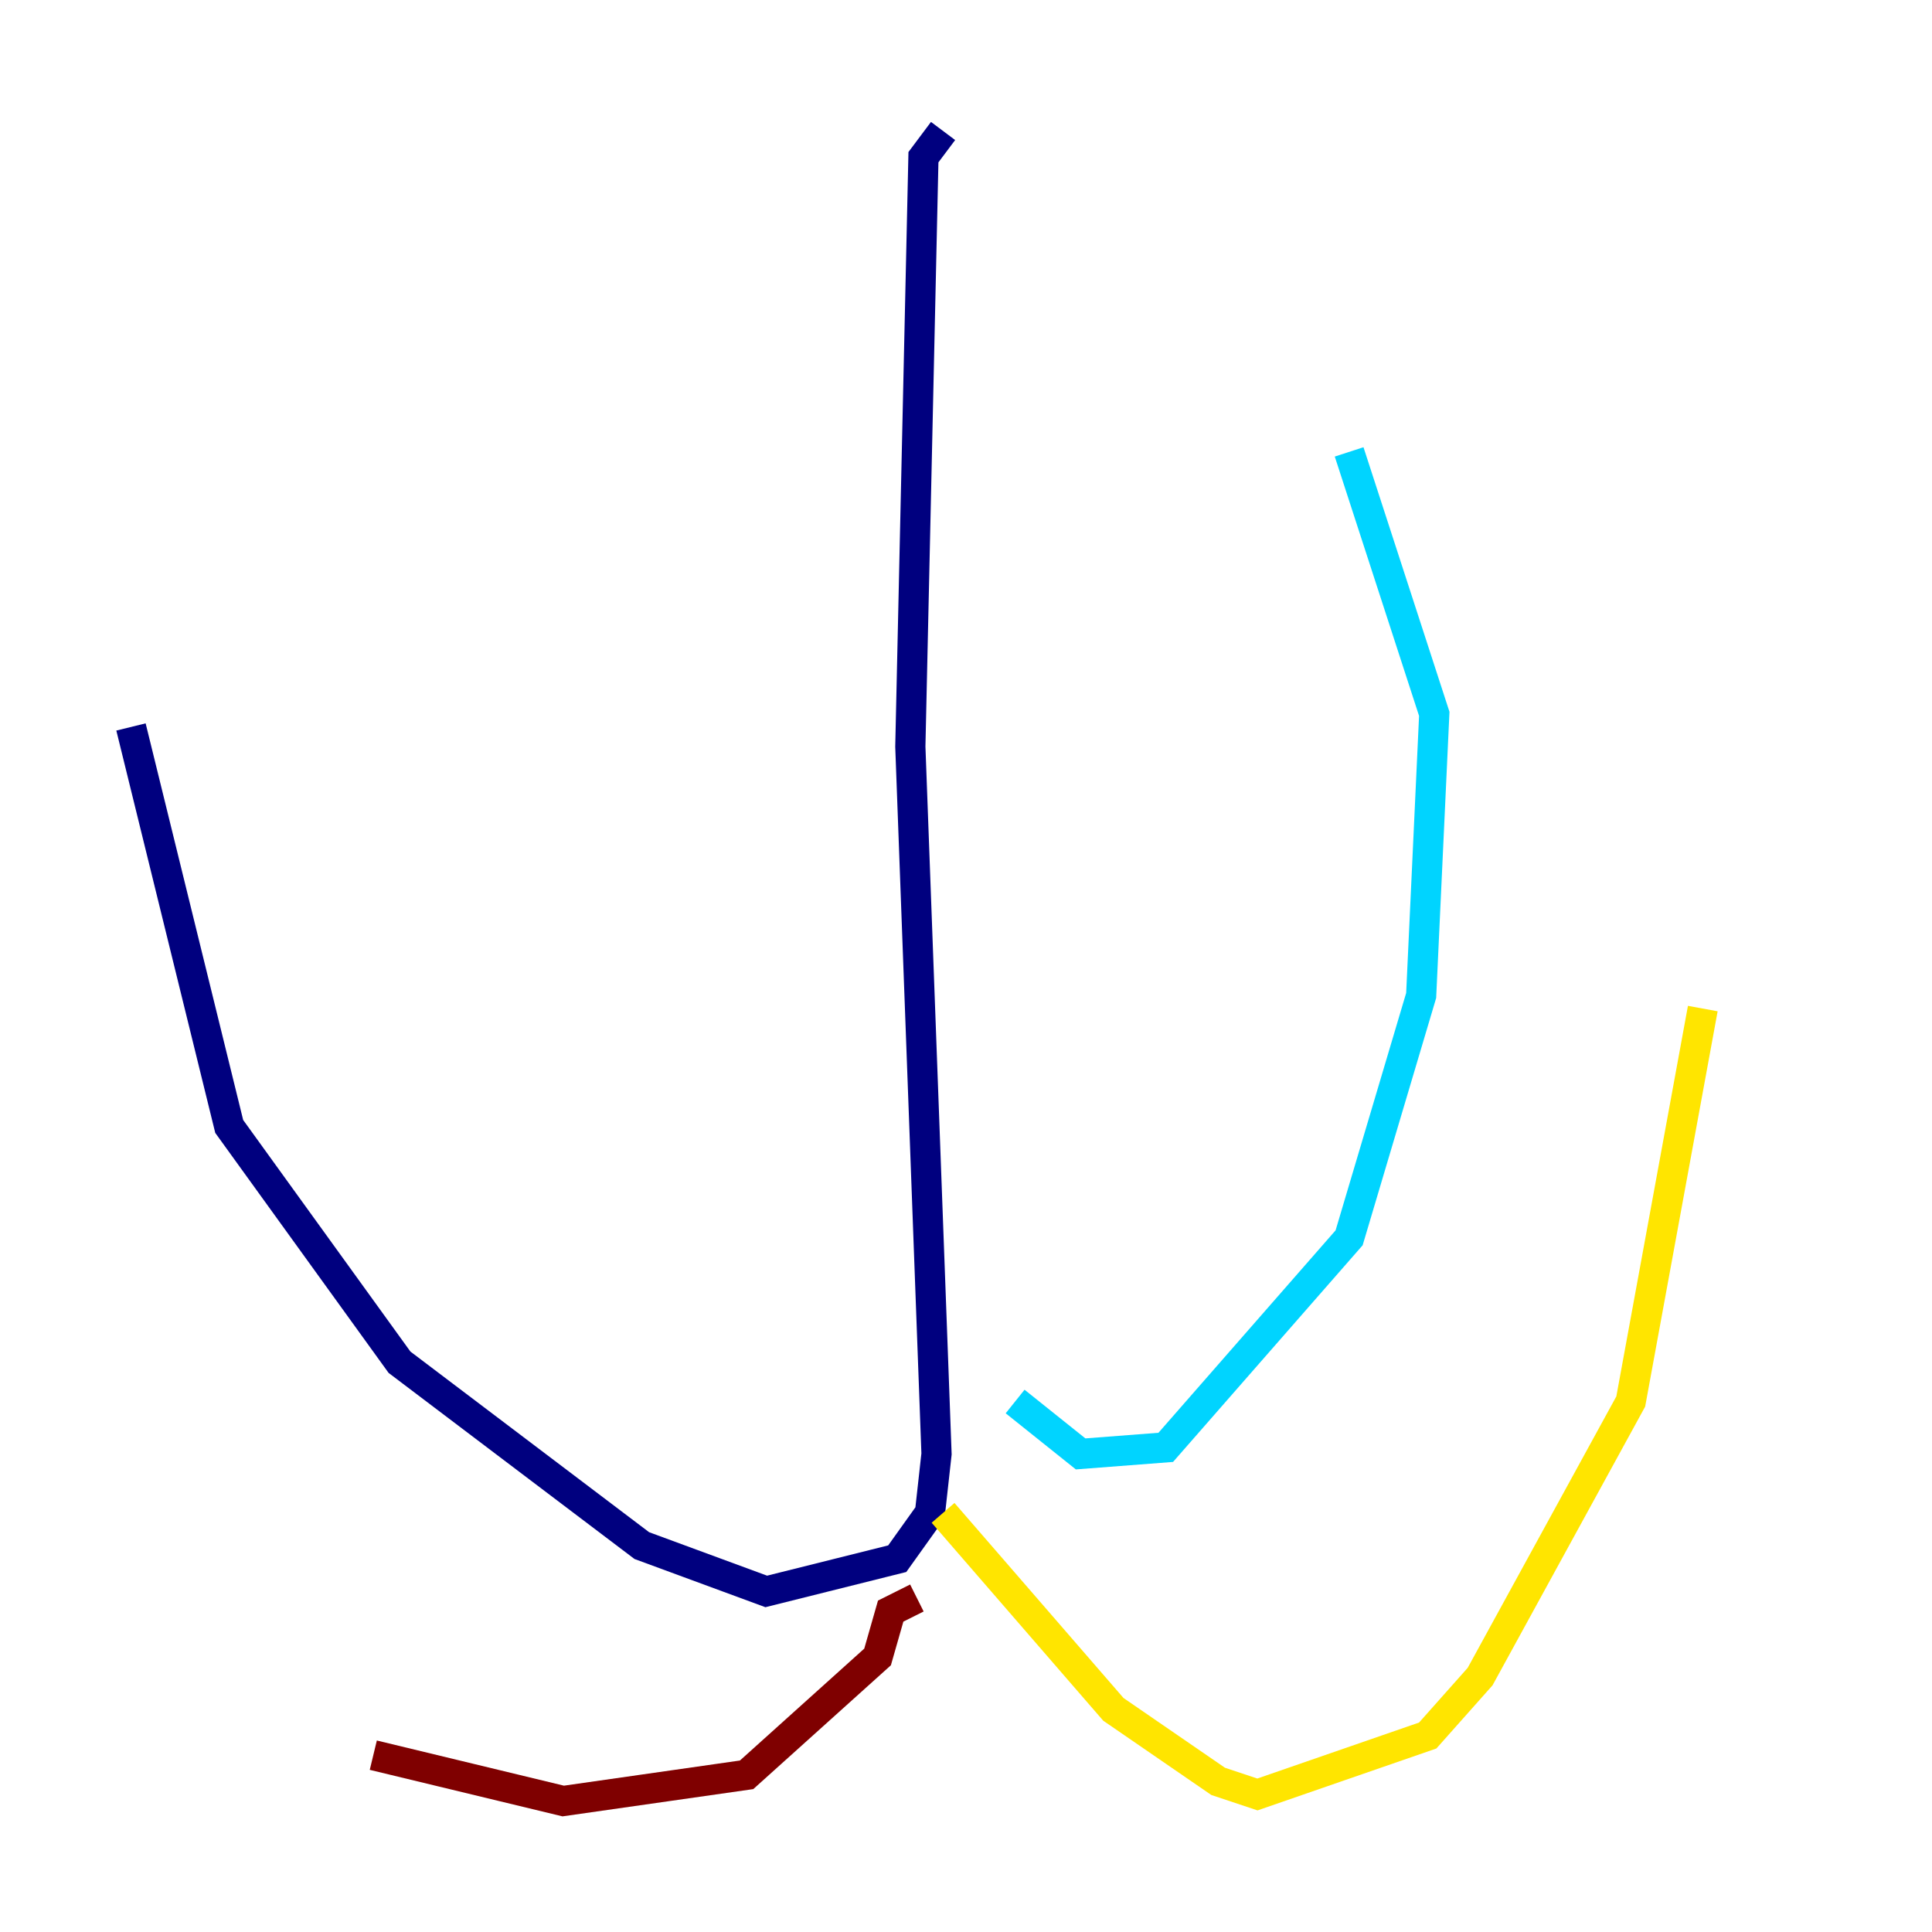 <?xml version="1.0" encoding="utf-8" ?>
<svg baseProfile="tiny" height="128" version="1.2" viewBox="0,0,128,128" width="128" xmlns="http://www.w3.org/2000/svg" xmlns:ev="http://www.w3.org/2001/xml-events" xmlns:xlink="http://www.w3.org/1999/xlink"><defs /><polyline fill="none" points="62.481,8.678 61.18,10.414 60.312,49.464 62.047,96.325 61.614,100.231 59.444,103.268 50.766,105.437 42.522,102.4 26.468,90.251 15.186,74.63 8.678,48.163" stroke="#00007f" stroke-width="2" /><polyline fill="none" points="67.254,92.854 71.593,96.325 77.234,95.891 89.383,82.007 94.156,65.953 95.024,47.295 89.383,29.939" stroke="#00d4ff" stroke-width="2" /><polyline fill="none" points="62.481,100.231 73.763,113.248 80.705,118.02 83.308,118.888 94.59,114.983 98.061,111.078 108.041,92.854 112.814,66.82" stroke="#ffe500" stroke-width="2" /><polyline fill="none" points="60.746,105.871 59.01,106.739 58.142,109.776 49.464,117.586 37.315,119.322 24.732,116.285" stroke="#7f0000" stroke-width="2" /></svg>